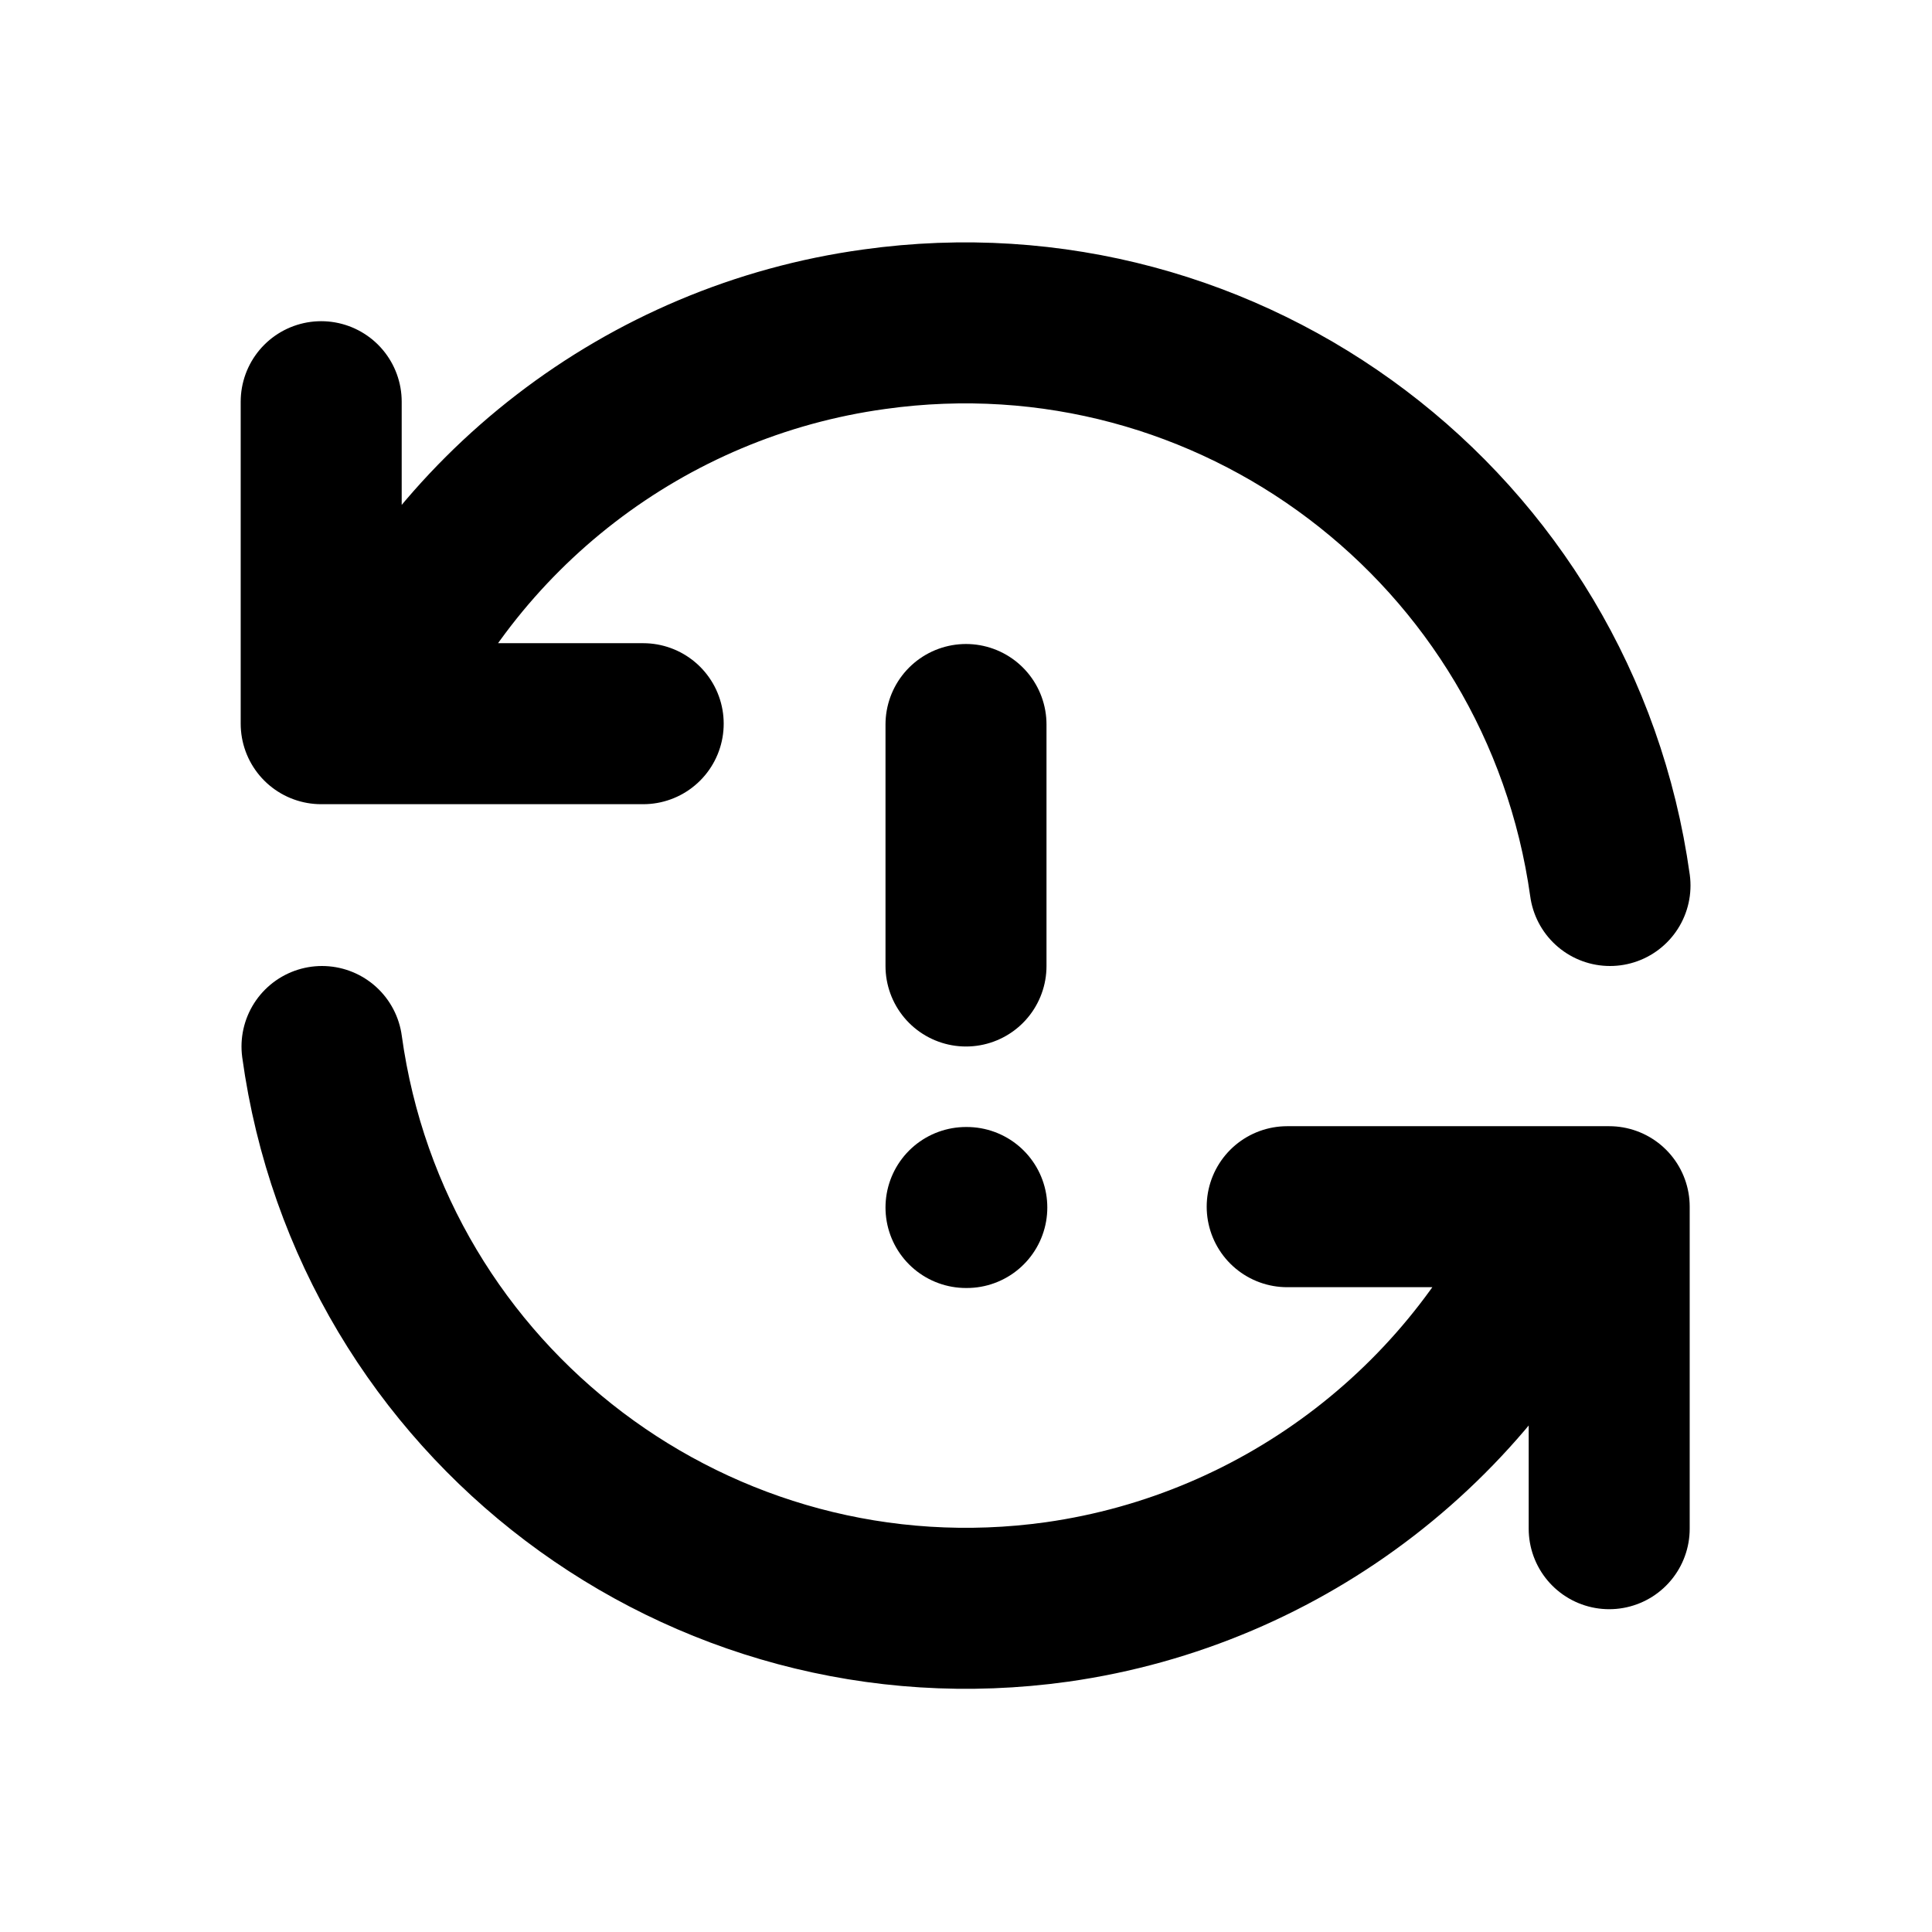 <svg viewBox="0 0 24 24" xmlns="http://www.w3.org/2000/svg"><g fill="none"><path d="M0 0h24v24H0Z"/><g stroke-linecap="round" stroke-width="2" stroke="#000" fill="none" stroke-linejoin="round"><path d="M20 11v0c-.62-4.44-4.71-7.53-9.14-6.91 -2.84.39-5.26 2.26-6.37 4.9m-.5-4v4h4"/><path d="M4 13l0 0c.61 4.43 4.7 7.52 9.13 6.9 2.83-.4 5.25-2.27 6.36-4.91m.5 4v-4h-4"/><path d="M12 9l0 3"/><path d="M12 15l.01 0"/></g></g></svg>